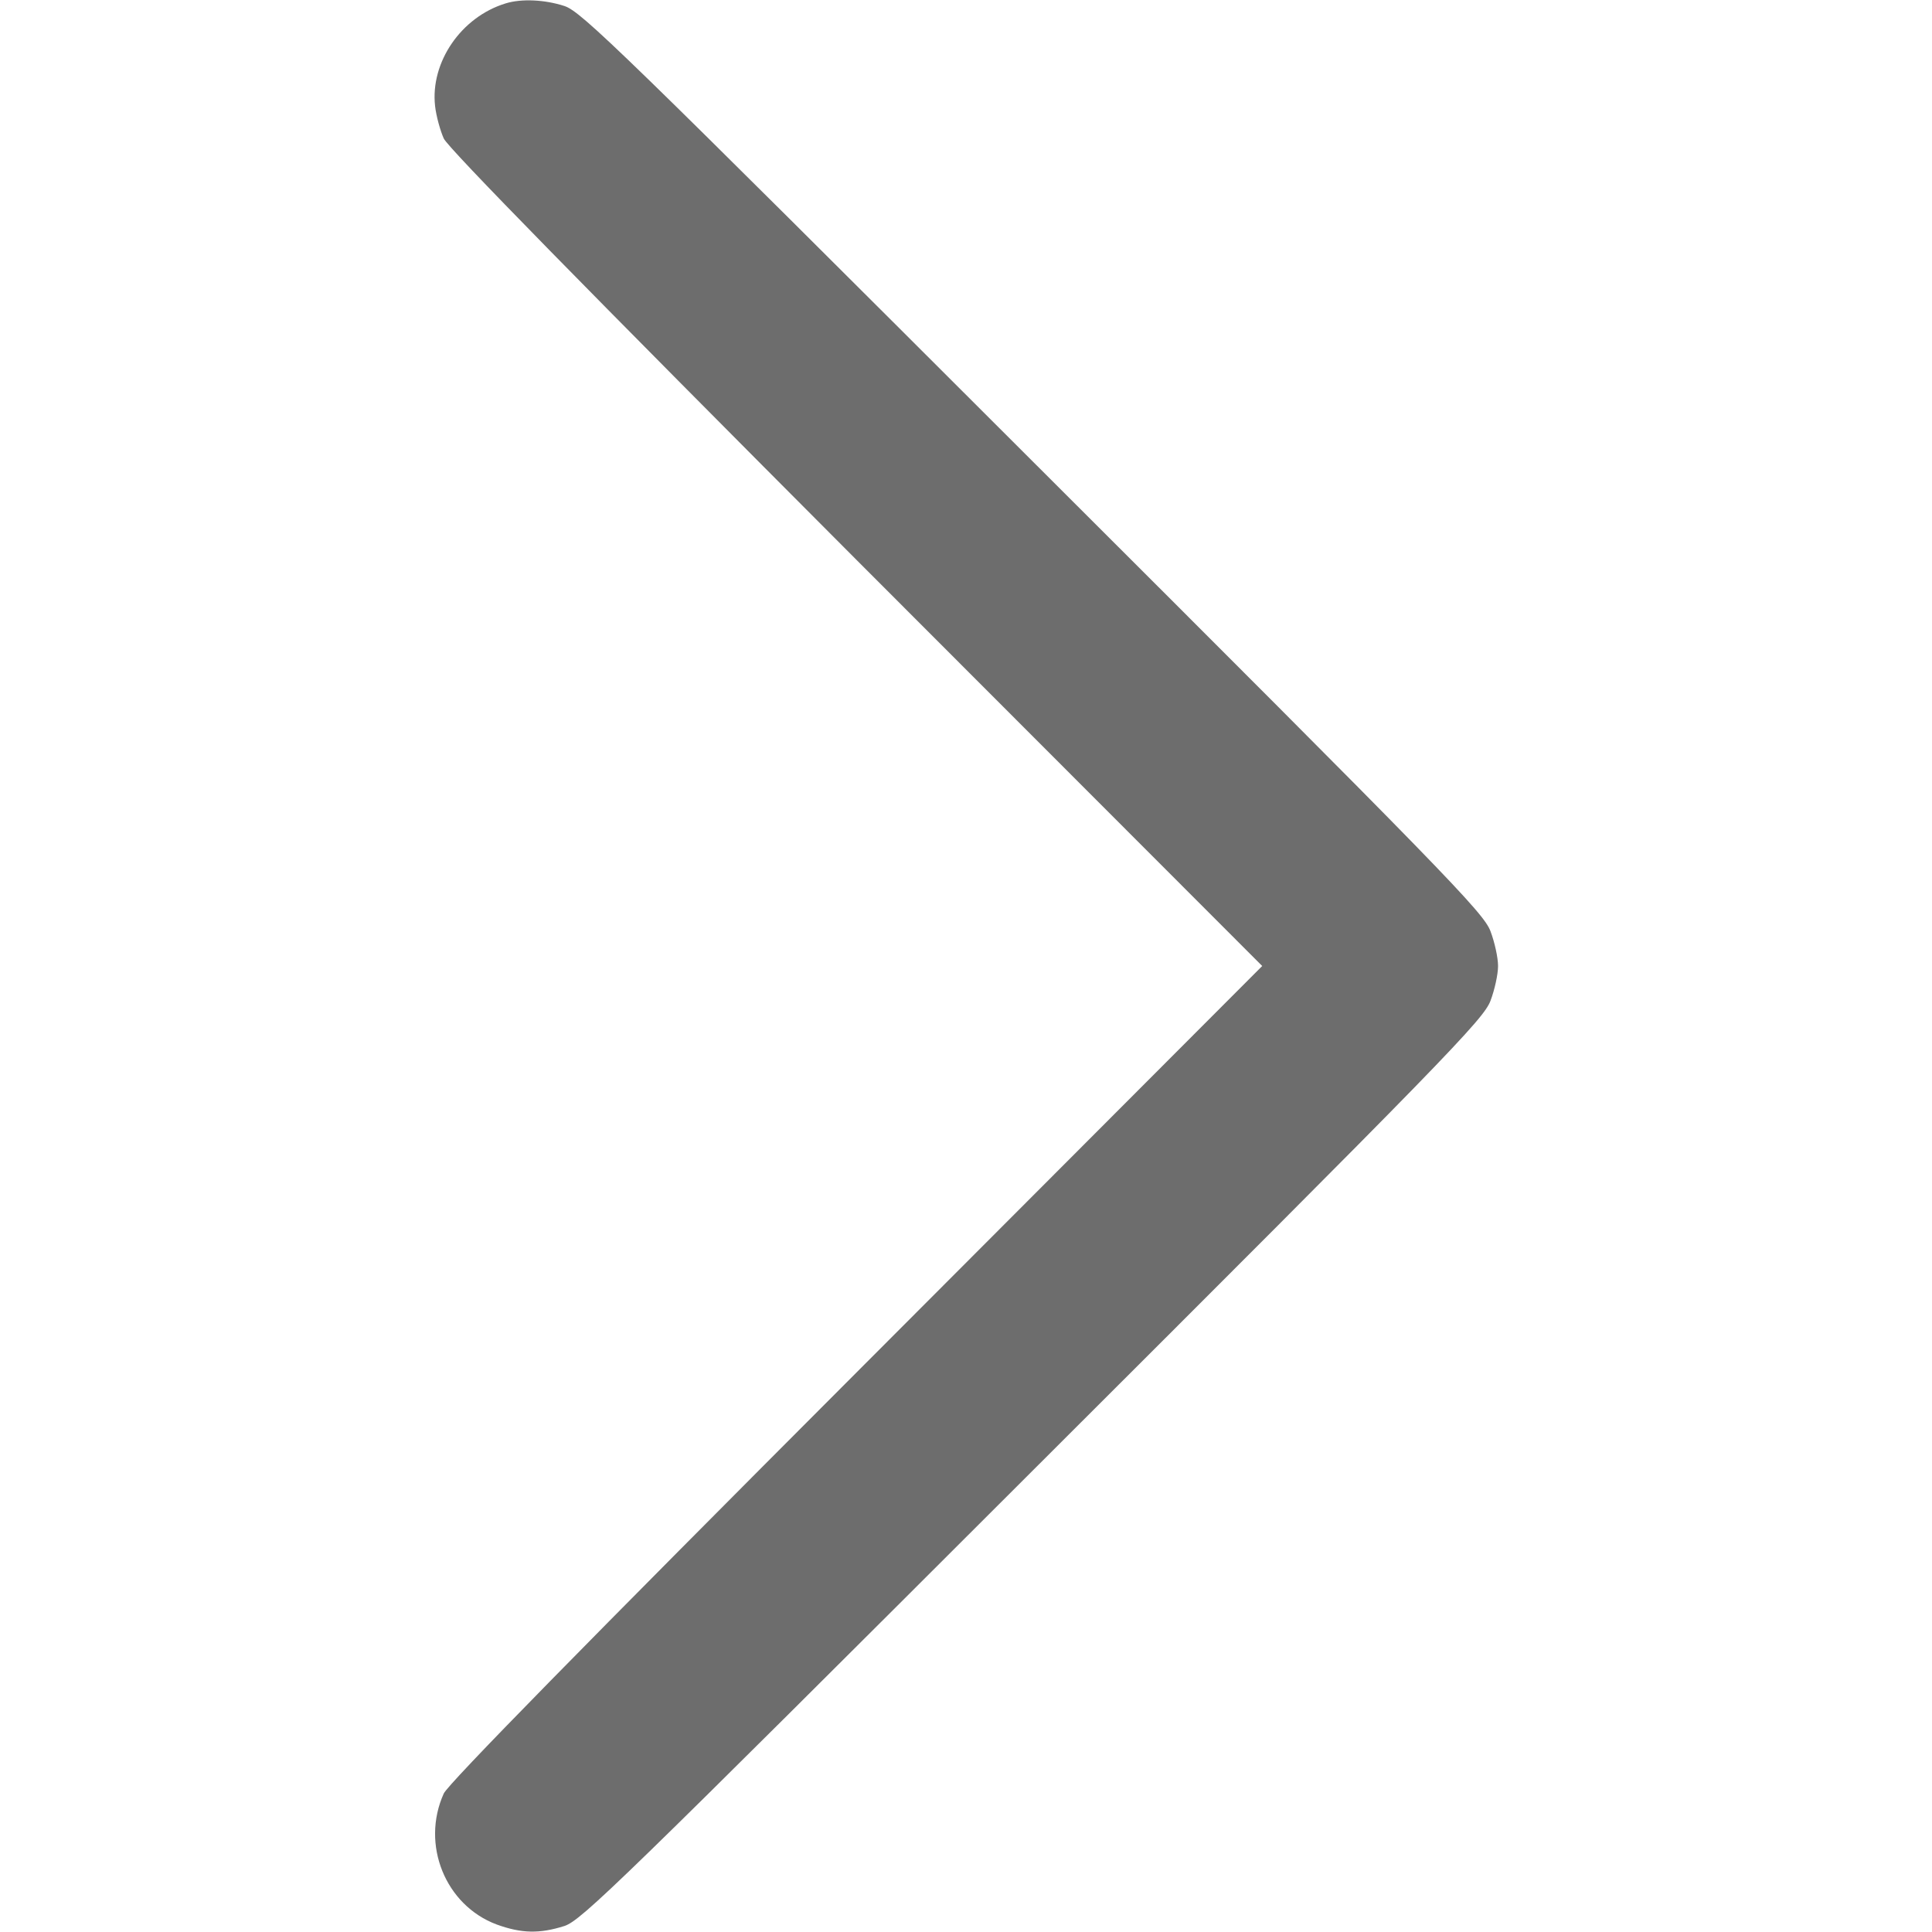 <svg xmlns="http://www.w3.org/2000/svg" version="1.0" width="512" height="512" preserveAspectRatio="xMidYMid meet"><rect id="backgroundrect" width="100%" height="100%" x="0" y="0" fill="none" stroke="none"/>


<g class="currentLayer" style=""><title>Layer 1</title><g transform="translate(0,512) scale(0.1,-0.1) " fill="#6d6d6d" stroke="none" id="svg_1" class="selected" fill-opacity="1">
<path d="M1340 5111 c-118 -36 -200 -156 -187 -272 3 -27 14 -66 23 -86 11 -25 377 -398 1093 -1116 l1076 -1077 -1076 -1078 c-716 -717 -1082 -1090 -1093 -1115 -61 -135 4 -296 140 -347 66 -24 114 -25 180 -4 45 15 146 113 1242 1208 1095 1093 1194 1195 1212 1244 11 29 20 70 20 92 0 22 -9 63 -20 92 -18 49 -117 151 -1212 1244 -1096 1095 -1197 1193 -1242 1208 -52 17 -114 20 -156 7z" id="svg_2" fill="#6d6d6d" fill-opacity="1"/>
</g></g></svg>